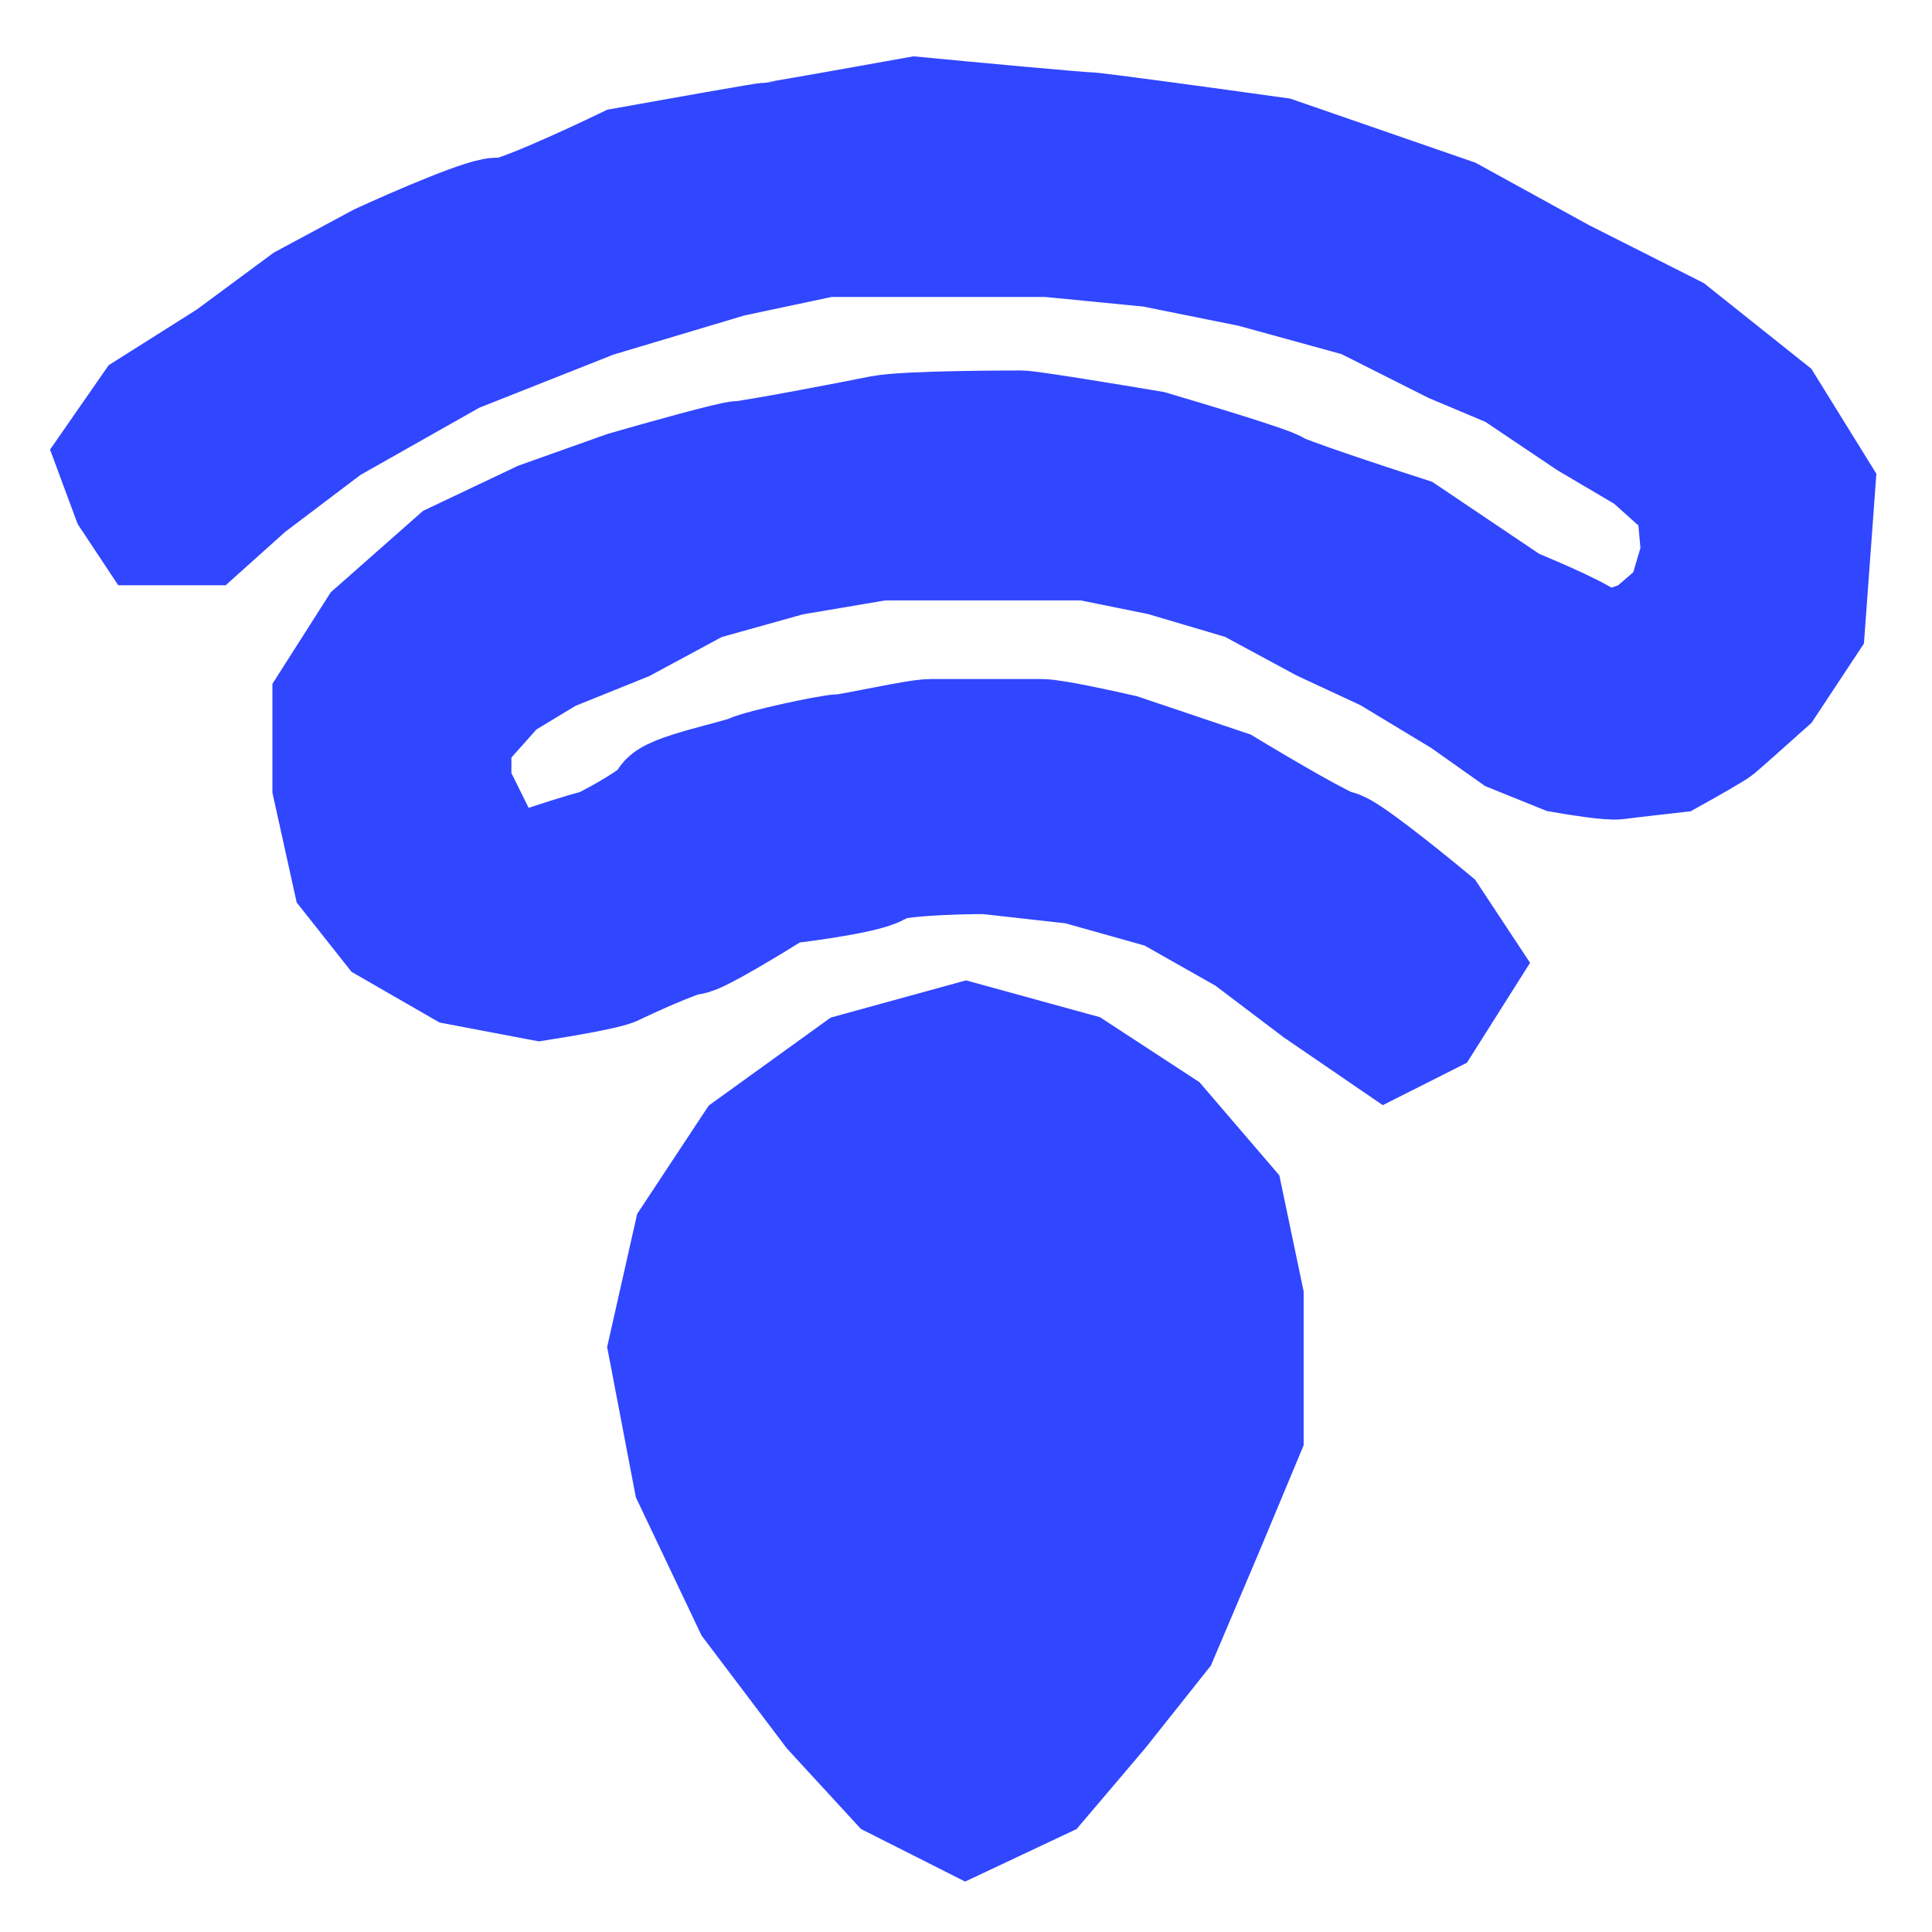 <svg width="17" height="17" viewBox="0 0 17 17" fill="none" xmlns="http://www.w3.org/2000/svg">
<path d="M9.162 15.688L8.5 16L7.882 15.688L7.309 15.065L6.603 14.131L6.074 13.018L5.853 11.861L6.074 10.881L6.603 10.08L7.529 9.412L8.5 9.145L9.471 9.412L10.221 9.902L10.794 10.57L10.971 11.415V12.617L10.618 13.463L10.221 14.398L9.691 15.065L9.162 15.688Z" fill="#3146FF"/>
<path d="M12.559 8.967L12.206 9.145L11.588 8.722L10.971 8.255L10.265 7.855L9.471 7.632L8.676 7.543C8.397 7.543 7.821 7.561 7.75 7.632C7.679 7.703 7.132 7.78 6.868 7.81C6.632 7.958 6.144 8.255 6.074 8.255C5.985 8.255 5.5 8.478 5.412 8.522C5.341 8.558 4.941 8.626 4.75 8.656L4.044 8.522L3.426 8.166L3.074 7.721L2.897 6.92V6.163L3.294 5.54L4 4.917L4.75 4.561L5.5 4.294C5.809 4.205 6.444 4.027 6.515 4.027C6.603 4.027 7.529 3.849 7.75 3.804C7.971 3.76 8.897 3.76 8.985 3.76C9.056 3.76 9.779 3.878 10.132 3.938C10.485 4.042 11.2 4.258 11.235 4.294C11.271 4.329 12.015 4.576 12.382 4.694L13.309 5.318C13.529 5.407 13.981 5.602 14.023 5.674C14.064 5.745 14.358 5.644 14.5 5.585L14.809 5.318L14.941 4.872L14.897 4.383L14.5 4.027L13.971 3.715L13.309 3.27L12.779 3.047L11.985 2.647L11.015 2.38L10.132 2.202L9.22 2.113H7.265L6.426 2.291L5.235 2.647L4 3.136L2.897 3.76L2.191 4.294L1.794 4.65H1.309L1.132 4.383L1 4.027L1.309 3.582L2.015 3.136L2.676 2.647L3.338 2.291C3.662 2.142 4.326 1.855 4.397 1.89C4.468 1.926 5.162 1.608 5.5 1.445C5.912 1.371 6.744 1.223 6.779 1.223C6.815 1.223 7.647 1.074 8.059 1C8.529 1.045 9.488 1.134 9.559 1.134C9.629 1.134 10.706 1.282 11.235 1.356L12.779 1.89L13.75 2.424L14.721 2.914L15.559 3.582L16 4.294L15.912 5.496L15.559 6.03C15.427 6.148 15.153 6.393 15.118 6.421C15.082 6.45 14.838 6.588 14.721 6.653C14.588 6.668 14.306 6.7 14.235 6.71C14.165 6.721 13.882 6.676 13.75 6.653L13.309 6.475L12.868 6.163L12.206 5.763L11.632 5.496L10.971 5.139L10.221 4.917L9.559 4.783H8.559H7.75L6.956 4.917L6.162 5.139L5.5 5.496L4.838 5.763L4.397 6.03L4 6.475V6.92L4.265 7.454C4.3 7.525 4.544 7.602 4.662 7.632C4.838 7.573 5.2 7.454 5.235 7.454C5.279 7.454 5.853 7.142 5.853 7.053C5.853 6.964 6.515 6.831 6.603 6.786C6.691 6.742 7.309 6.608 7.397 6.608C7.485 6.608 8.059 6.475 8.191 6.475H9.162C9.268 6.475 9.676 6.564 9.868 6.608L10.794 6.92C11.088 7.098 11.694 7.454 11.765 7.454C11.835 7.454 12.353 7.869 12.603 8.077L12.868 8.478L12.559 8.967Z" fill="#3146FF"/>
<path d="M9.162 15.688L8.5 16L7.882 15.688L7.309 15.065L6.603 14.131L6.074 13.018L5.853 11.861L6.074 10.881L6.603 10.08L7.529 9.412L8.5 9.145L9.471 9.412L10.221 9.902L10.794 10.57L10.971 11.415V12.617L10.618 13.463L10.221 14.398L9.691 15.065L9.162 15.688Z" stroke="#3146FF"/>
<path d="M12.559 8.967L12.206 9.145L11.588 8.722L10.971 8.255L10.265 7.855L9.471 7.632L8.676 7.543C8.397 7.543 7.821 7.561 7.75 7.632C7.679 7.703 7.132 7.78 6.868 7.81C6.632 7.958 6.144 8.255 6.074 8.255C5.985 8.255 5.5 8.478 5.412 8.522C5.341 8.558 4.941 8.626 4.75 8.656L4.044 8.522L3.426 8.166L3.074 7.721L2.897 6.92V6.163L3.294 5.54L4 4.917L4.75 4.561L5.5 4.294C5.809 4.205 6.444 4.027 6.515 4.027C6.603 4.027 7.529 3.849 7.75 3.804C7.971 3.76 8.897 3.76 8.985 3.76C9.056 3.76 9.779 3.878 10.132 3.938C10.485 4.042 11.2 4.258 11.235 4.294C11.271 4.329 12.015 4.576 12.382 4.694L13.309 5.318C13.529 5.407 13.981 5.602 14.023 5.674C14.064 5.745 14.358 5.644 14.5 5.585L14.809 5.318L14.941 4.872L14.897 4.383L14.5 4.027L13.971 3.715L13.309 3.27L12.779 3.047L11.985 2.647L11.015 2.38L10.132 2.202L9.22 2.113H7.265L6.426 2.291L5.235 2.647L4 3.136L2.897 3.76L2.191 4.294L1.794 4.65H1.309L1.132 4.383L1 4.027L1.309 3.582L2.015 3.136L2.676 2.647L3.338 2.291C3.662 2.142 4.326 1.855 4.397 1.89C4.468 1.926 5.162 1.608 5.5 1.445C5.912 1.371 6.744 1.223 6.779 1.223C6.815 1.223 7.647 1.074 8.059 1C8.529 1.045 9.488 1.134 9.559 1.134C9.629 1.134 10.706 1.282 11.235 1.356L12.779 1.89L13.75 2.424L14.721 2.914L15.559 3.582L16 4.294L15.912 5.496L15.559 6.03C15.427 6.148 15.153 6.393 15.118 6.421C15.082 6.45 14.838 6.588 14.721 6.653C14.588 6.668 14.306 6.7 14.235 6.71C14.165 6.721 13.882 6.676 13.75 6.653L13.309 6.475L12.868 6.163L12.206 5.763L11.632 5.496L10.971 5.139L10.221 4.917L9.559 4.783H8.559H7.75L6.956 4.917L6.162 5.139L5.5 5.496L4.838 5.763L4.397 6.03L4 6.475V6.92L4.265 7.454C4.3 7.525 4.544 7.602 4.662 7.632C4.838 7.573 5.2 7.454 5.235 7.454C5.279 7.454 5.853 7.142 5.853 7.053C5.853 6.964 6.515 6.831 6.603 6.786C6.691 6.742 7.309 6.608 7.397 6.608C7.485 6.608 8.059 6.475 8.191 6.475H9.162C9.268 6.475 9.676 6.564 9.868 6.608L10.794 6.92C11.088 7.098 11.694 7.454 11.765 7.454C11.835 7.454 12.353 7.869 12.603 8.077L12.868 8.478L12.559 8.967Z" stroke="#3146FF"/>
</svg>
